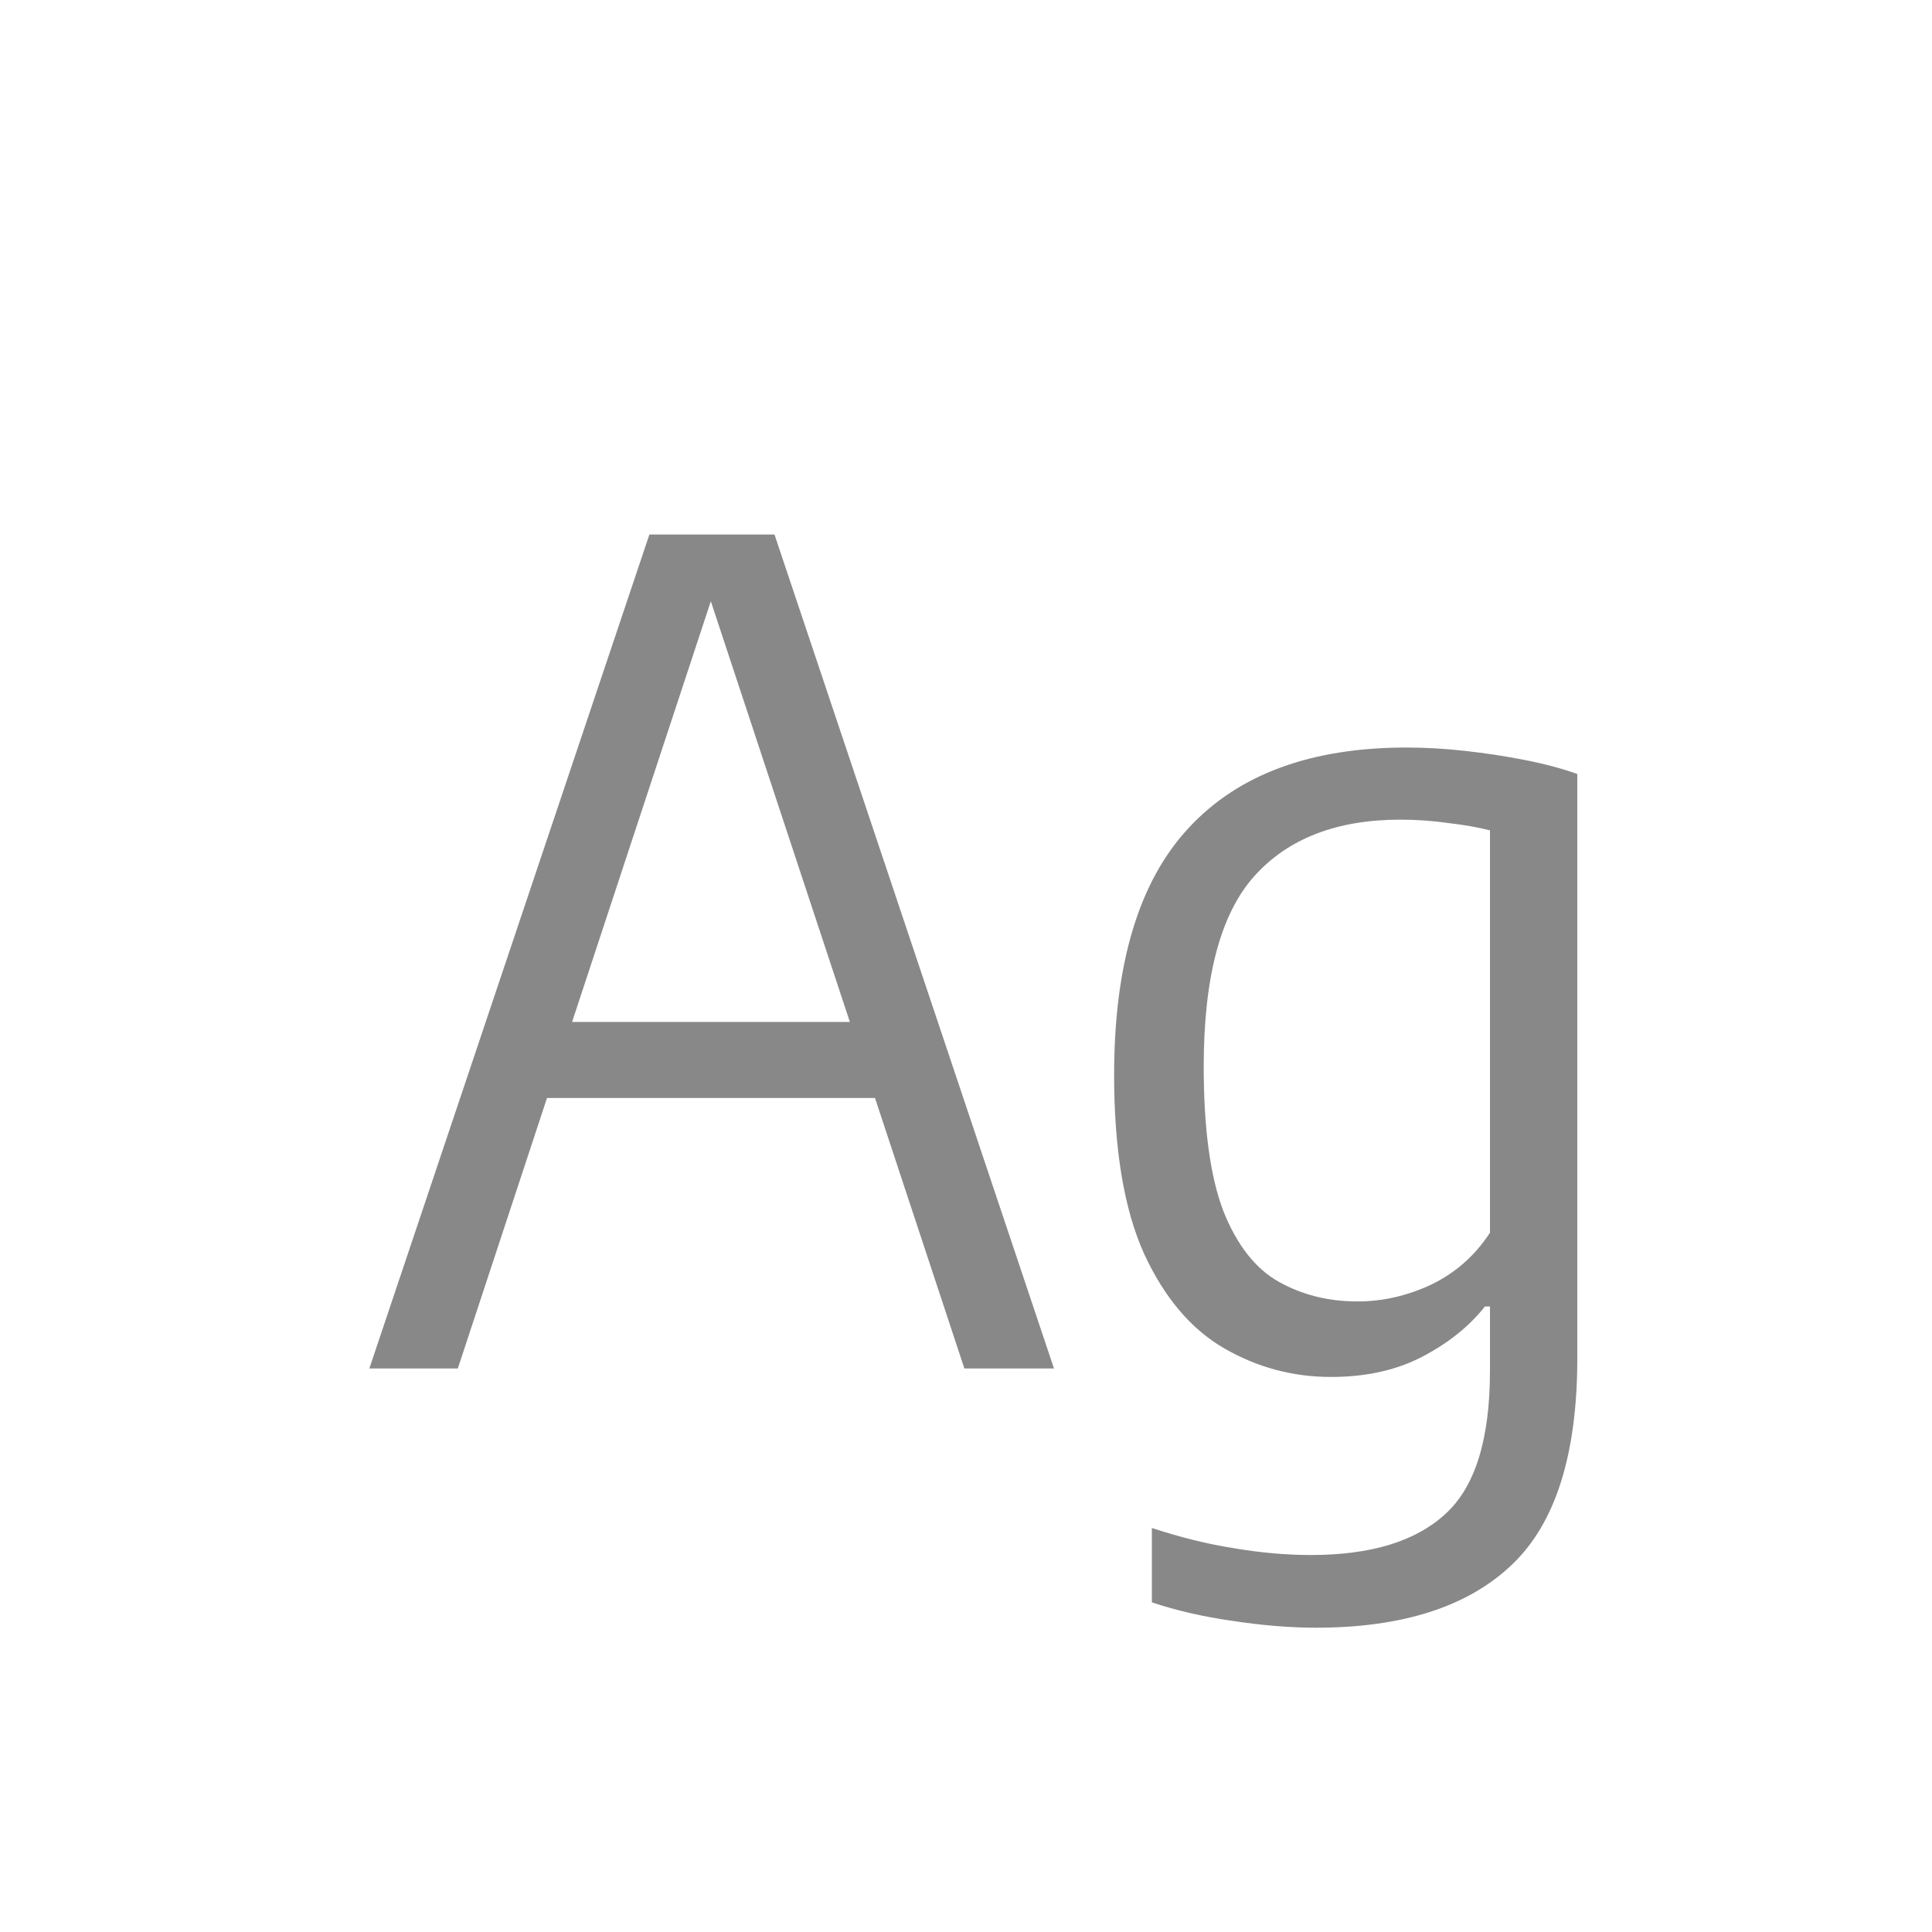 <svg width="24" height="24" viewBox="0 0 24 24" fill="none" xmlns="http://www.w3.org/2000/svg">
<path d="M4.588 17L8.067 6.64H9.621L13.093 17H11.98L8.732 7.172H8.928L5.687 17H4.588ZM6.359 13.64L6.611 12.695H11.063L11.315 13.64H6.359ZM16.346 20.22C16.029 20.22 15.686 20.192 15.317 20.136C14.953 20.085 14.617 20.008 14.309 19.905V18.981C14.664 19.098 15.005 19.182 15.331 19.233C15.662 19.289 15.98 19.317 16.283 19.317C17.03 19.317 17.587 19.147 17.956 18.806C18.325 18.47 18.509 17.877 18.509 17.028V16.23H18.446C18.25 16.477 17.991 16.685 17.669 16.853C17.347 17.021 16.969 17.105 16.535 17.105C16.059 17.105 15.616 16.986 15.205 16.748C14.794 16.51 14.463 16.118 14.211 15.572C13.964 15.021 13.84 14.282 13.84 13.353C13.84 11.972 14.148 10.95 14.764 10.287C15.38 9.62 16.283 9.286 17.473 9.286C17.706 9.286 17.949 9.3 18.201 9.328C18.453 9.356 18.698 9.393 18.936 9.44C19.179 9.487 19.398 9.545 19.594 9.615V16.867C19.594 18.071 19.321 18.93 18.775 19.443C18.229 19.961 17.419 20.22 16.346 20.22ZM16.864 16.167C17.177 16.167 17.483 16.097 17.781 15.957C18.08 15.812 18.323 15.598 18.509 15.313V10.315C18.364 10.278 18.192 10.247 17.991 10.224C17.795 10.196 17.597 10.182 17.396 10.182C16.608 10.182 16.003 10.415 15.583 10.882C15.163 11.349 14.953 12.137 14.953 13.248C14.953 14.023 15.035 14.622 15.198 15.047C15.366 15.467 15.595 15.759 15.884 15.922C16.174 16.085 16.5 16.167 16.864 16.167Z" fill="#888888"/>
</svg>
